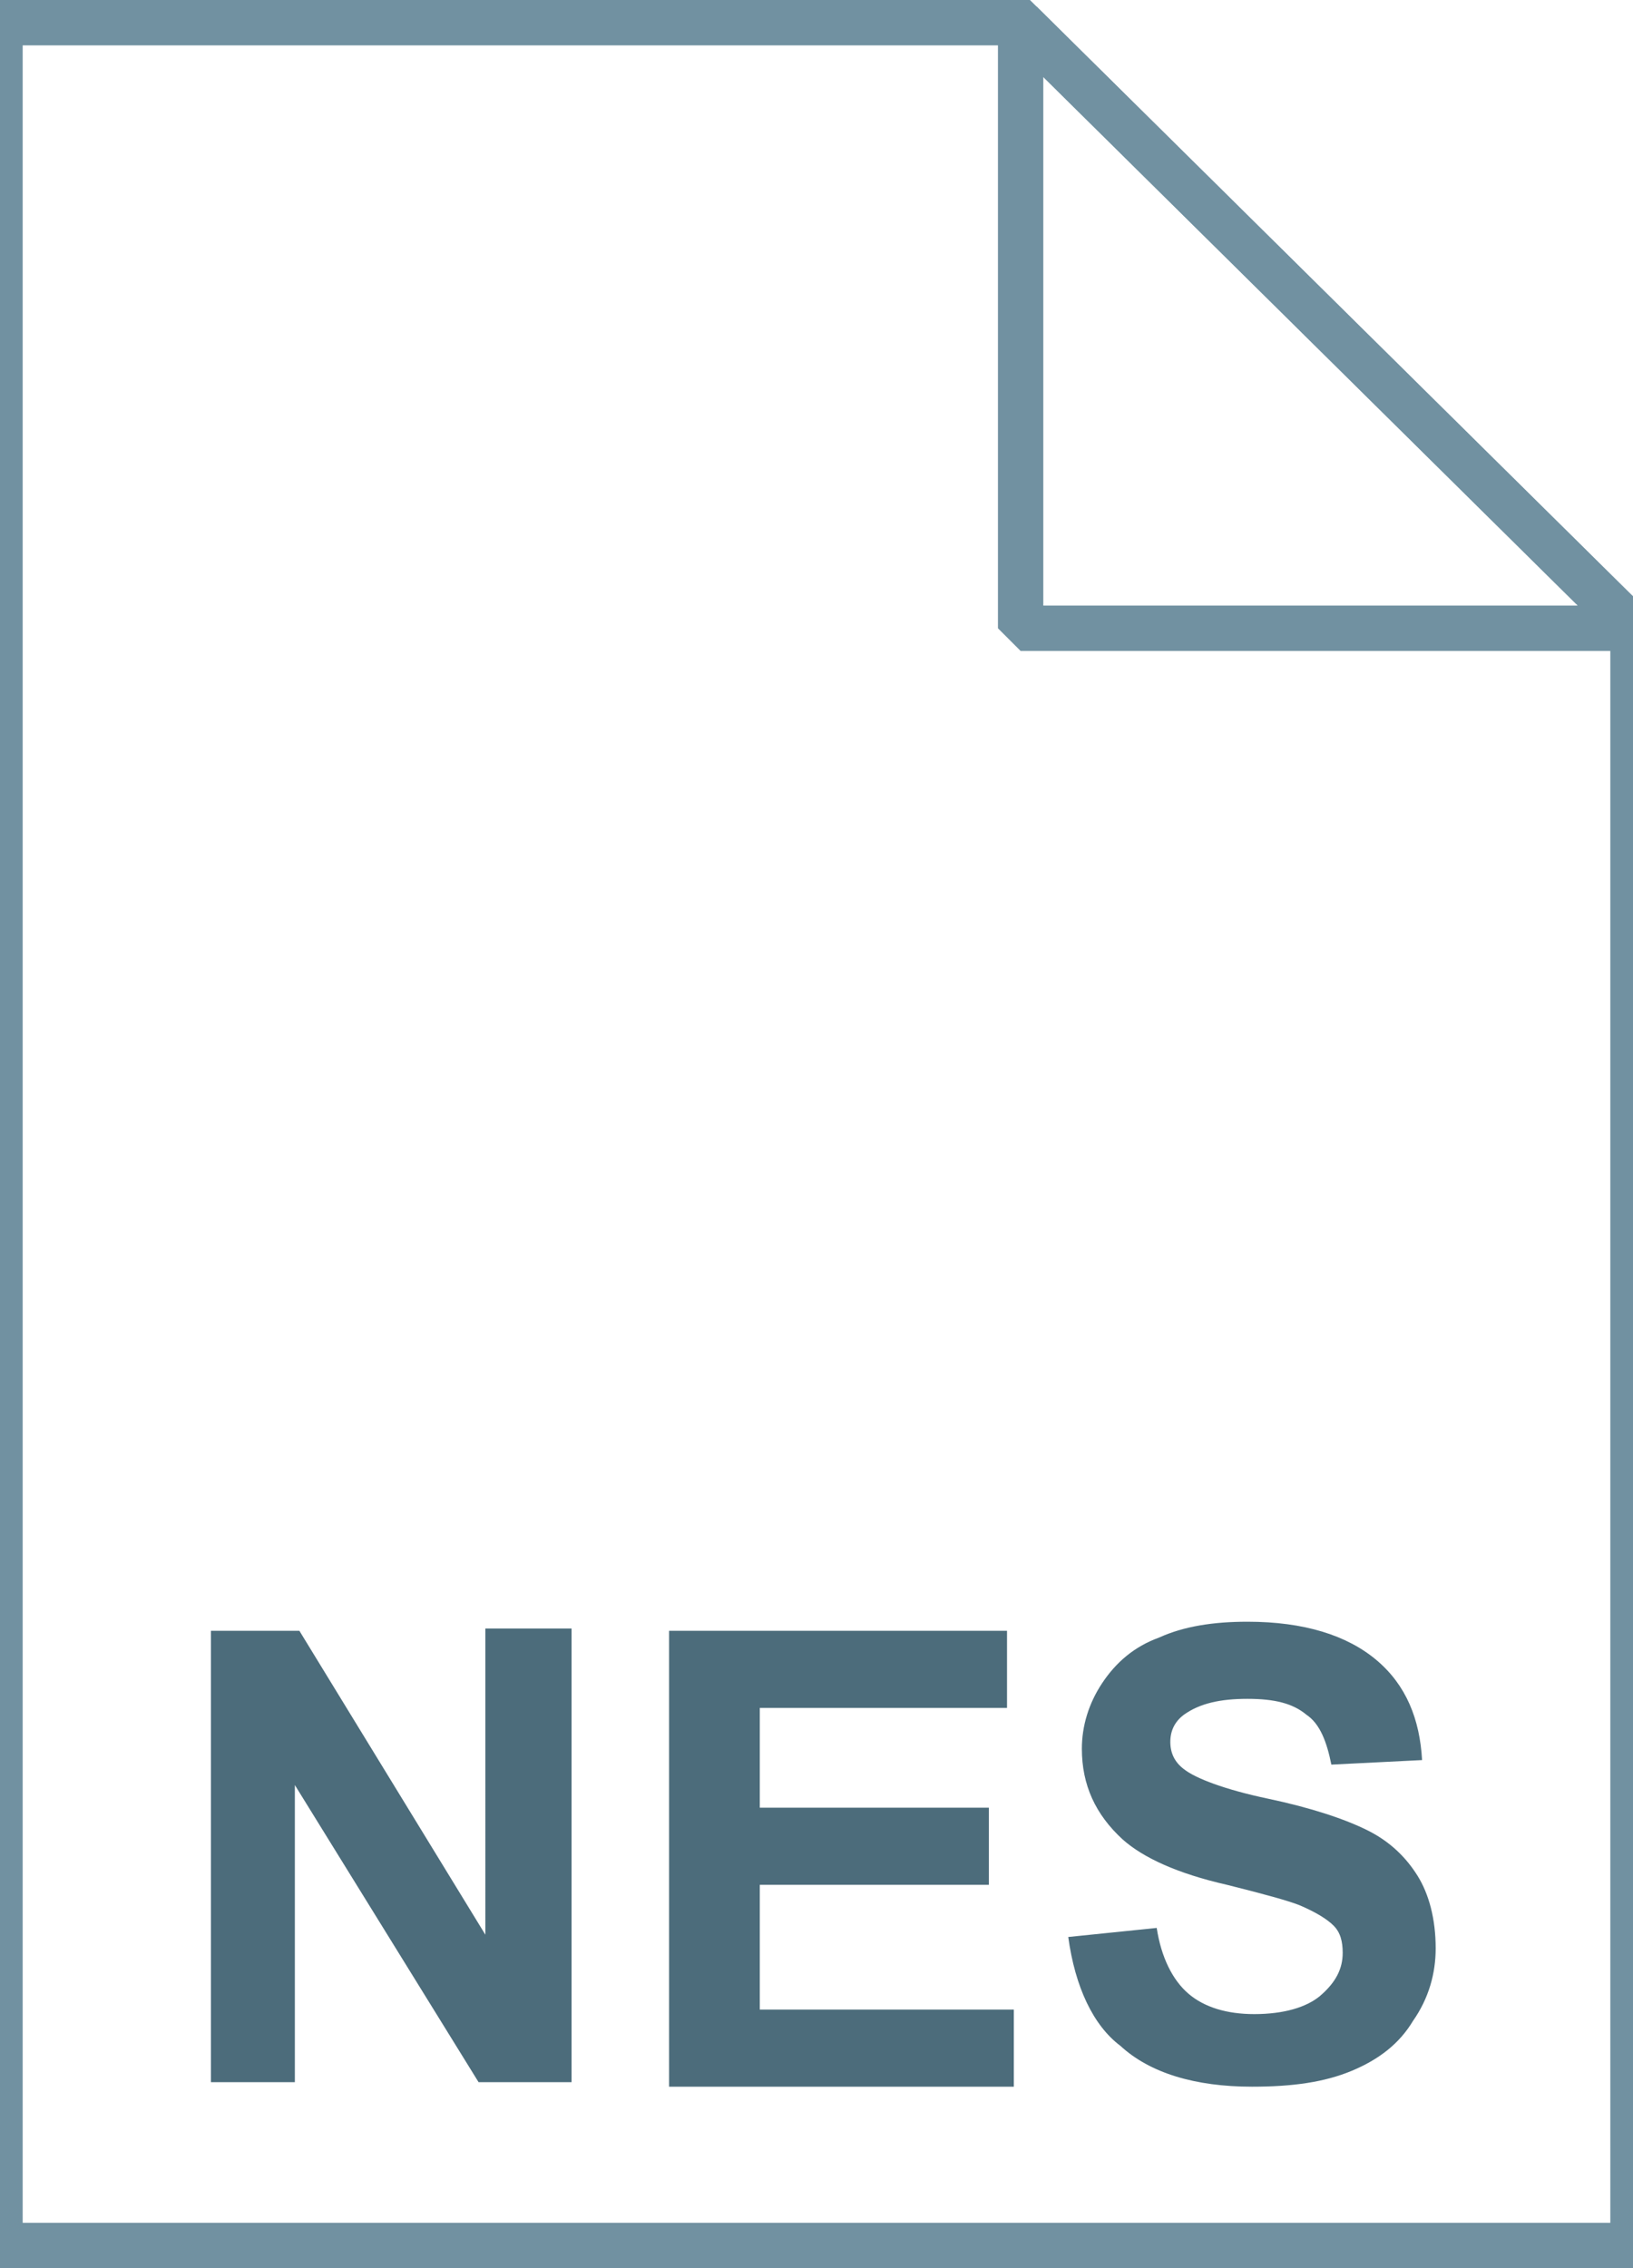 <svg xmlns="http://www.w3.org/2000/svg" viewBox="0 0 72 100"><linearGradient gradientUnits="userSpaceOnUse" x1="36" y1="97" x2="36" y2="-1" gradientTransform="translate(0 2)"><stop offset="0" stop-color="#c8d4db"/><stop offset=".139" stop-color="#d8e1e6"/><stop offset=".359" stop-color="#ebf0f3"/><stop offset=".617" stop-color="#f9fafb"/><stop offset="1" stop-color="#fff"/></linearGradient><path d="M45 1l27 26.7V99H0V1h45z" fill="url(#a)"/><path d="M45 1l27 26.7V99H0V1h45z" stroke="#7191a1" stroke-width="2" fill="none"/><linearGradient gradientUnits="userSpaceOnUse" x1="45.037" y1="25.813" x2="58.537" y2="12.313" gradientTransform="translate(0 2)"><stop offset="0" stop-color="#fff"/><stop offset=".35" stop-color="#fafbfb"/><stop offset=".532" stop-color="#edf1f4"/><stop offset=".675" stop-color="#dde5e9"/><stop offset=".799" stop-color="#c7d3da"/><stop offset=".908" stop-color="#adbdc7"/><stop offset="1" stop-color="#92a5b0"/></linearGradient><path d="M45 1l27 26.7H45V1z" fill="url(#b)"/><path d="M45 1l27 26.7H45V1z" stroke="#7191a1" stroke-width="2" stroke-linejoin="bevel" fill="none"/><path d="M9.3 91.9v-20h3.9l8.2 13.4V71.8h3.8v20h-4.1L13 78.7v13.1H9.3zm20.2 0v-20h14.9v3.4H33.5v4.4h10.1v3.4H33.5v5.5h11.2V92H29.5zm17.6-6.5L51 85c.2 1.3.7 2.3 1.4 2.9s1.7.9 2.9.9c1.3 0 2.3-.3 2.9-.8.7-.6 1-1.2 1-1.9 0-.5-.1-.9-.4-1.2-.3-.3-.8-.6-1.5-.9-.5-.2-1.6-.5-3.2-.9-2.2-.5-3.7-1.2-4.6-2-1.2-1.1-1.8-2.4-1.8-4 0-1 .3-2 .9-2.9.6-.9 1.4-1.6 2.5-2 1.1-.5 2.4-.7 3.9-.7 2.5 0 4.4.6 5.7 1.7s1.9 2.6 2 4.4l-4 .2c-.2-1-.5-1.8-1.1-2.2-.6-.5-1.4-.7-2.6-.7-1.2 0-2.1.2-2.8.7-.4.3-.6.7-.6 1.2s.2.9.6 1.2c.5.4 1.8.9 3.7 1.3s3.4.9 4.4 1.4 1.7 1.2 2.2 2 .8 1.9.8 3.2c0 1.1-.3 2.2-1 3.2-.6 1-1.5 1.7-2.7 2.2-1.2.5-2.6.7-4.4.7-2.5 0-4.5-.6-5.8-1.8-1.2-.9-2-2.6-2.3-4.8z" fill="#4c6c7b"/><linearGradient gradientUnits="userSpaceOnUse" x1="36" y1="63" x2="36" y2="31.287"><stop offset="0" stop-color="#adccdc"/><stop offset="1" stop-color="#4c6c7b"/></linearGradient><path d="M49.3 31.3H23.2v3.6h-5.4V36H15v1h2.8v1.3h5.4v6.3h-5.4v1.3H15v1h2.8V48h5.4v6.7h-5.4v1.2H15v1h2.8v1.2h5.4V63h26.1v-4.9h4.9v-1.2H57v-1h-2.8v-1.2h-4.9V48h4.9v-1.1H57v-1h-2.8v-1.3h-4.9v-6.3h4.9V37H57v-1h-2.8v-1.1h-4.9v-3.6zm-5 8.6c-1.1 0-2-.9-2-2s.9-2 2-2 2 .9 2 2-.9 2-2 2z" opacity=".9" fill="url(#c)"/></svg>